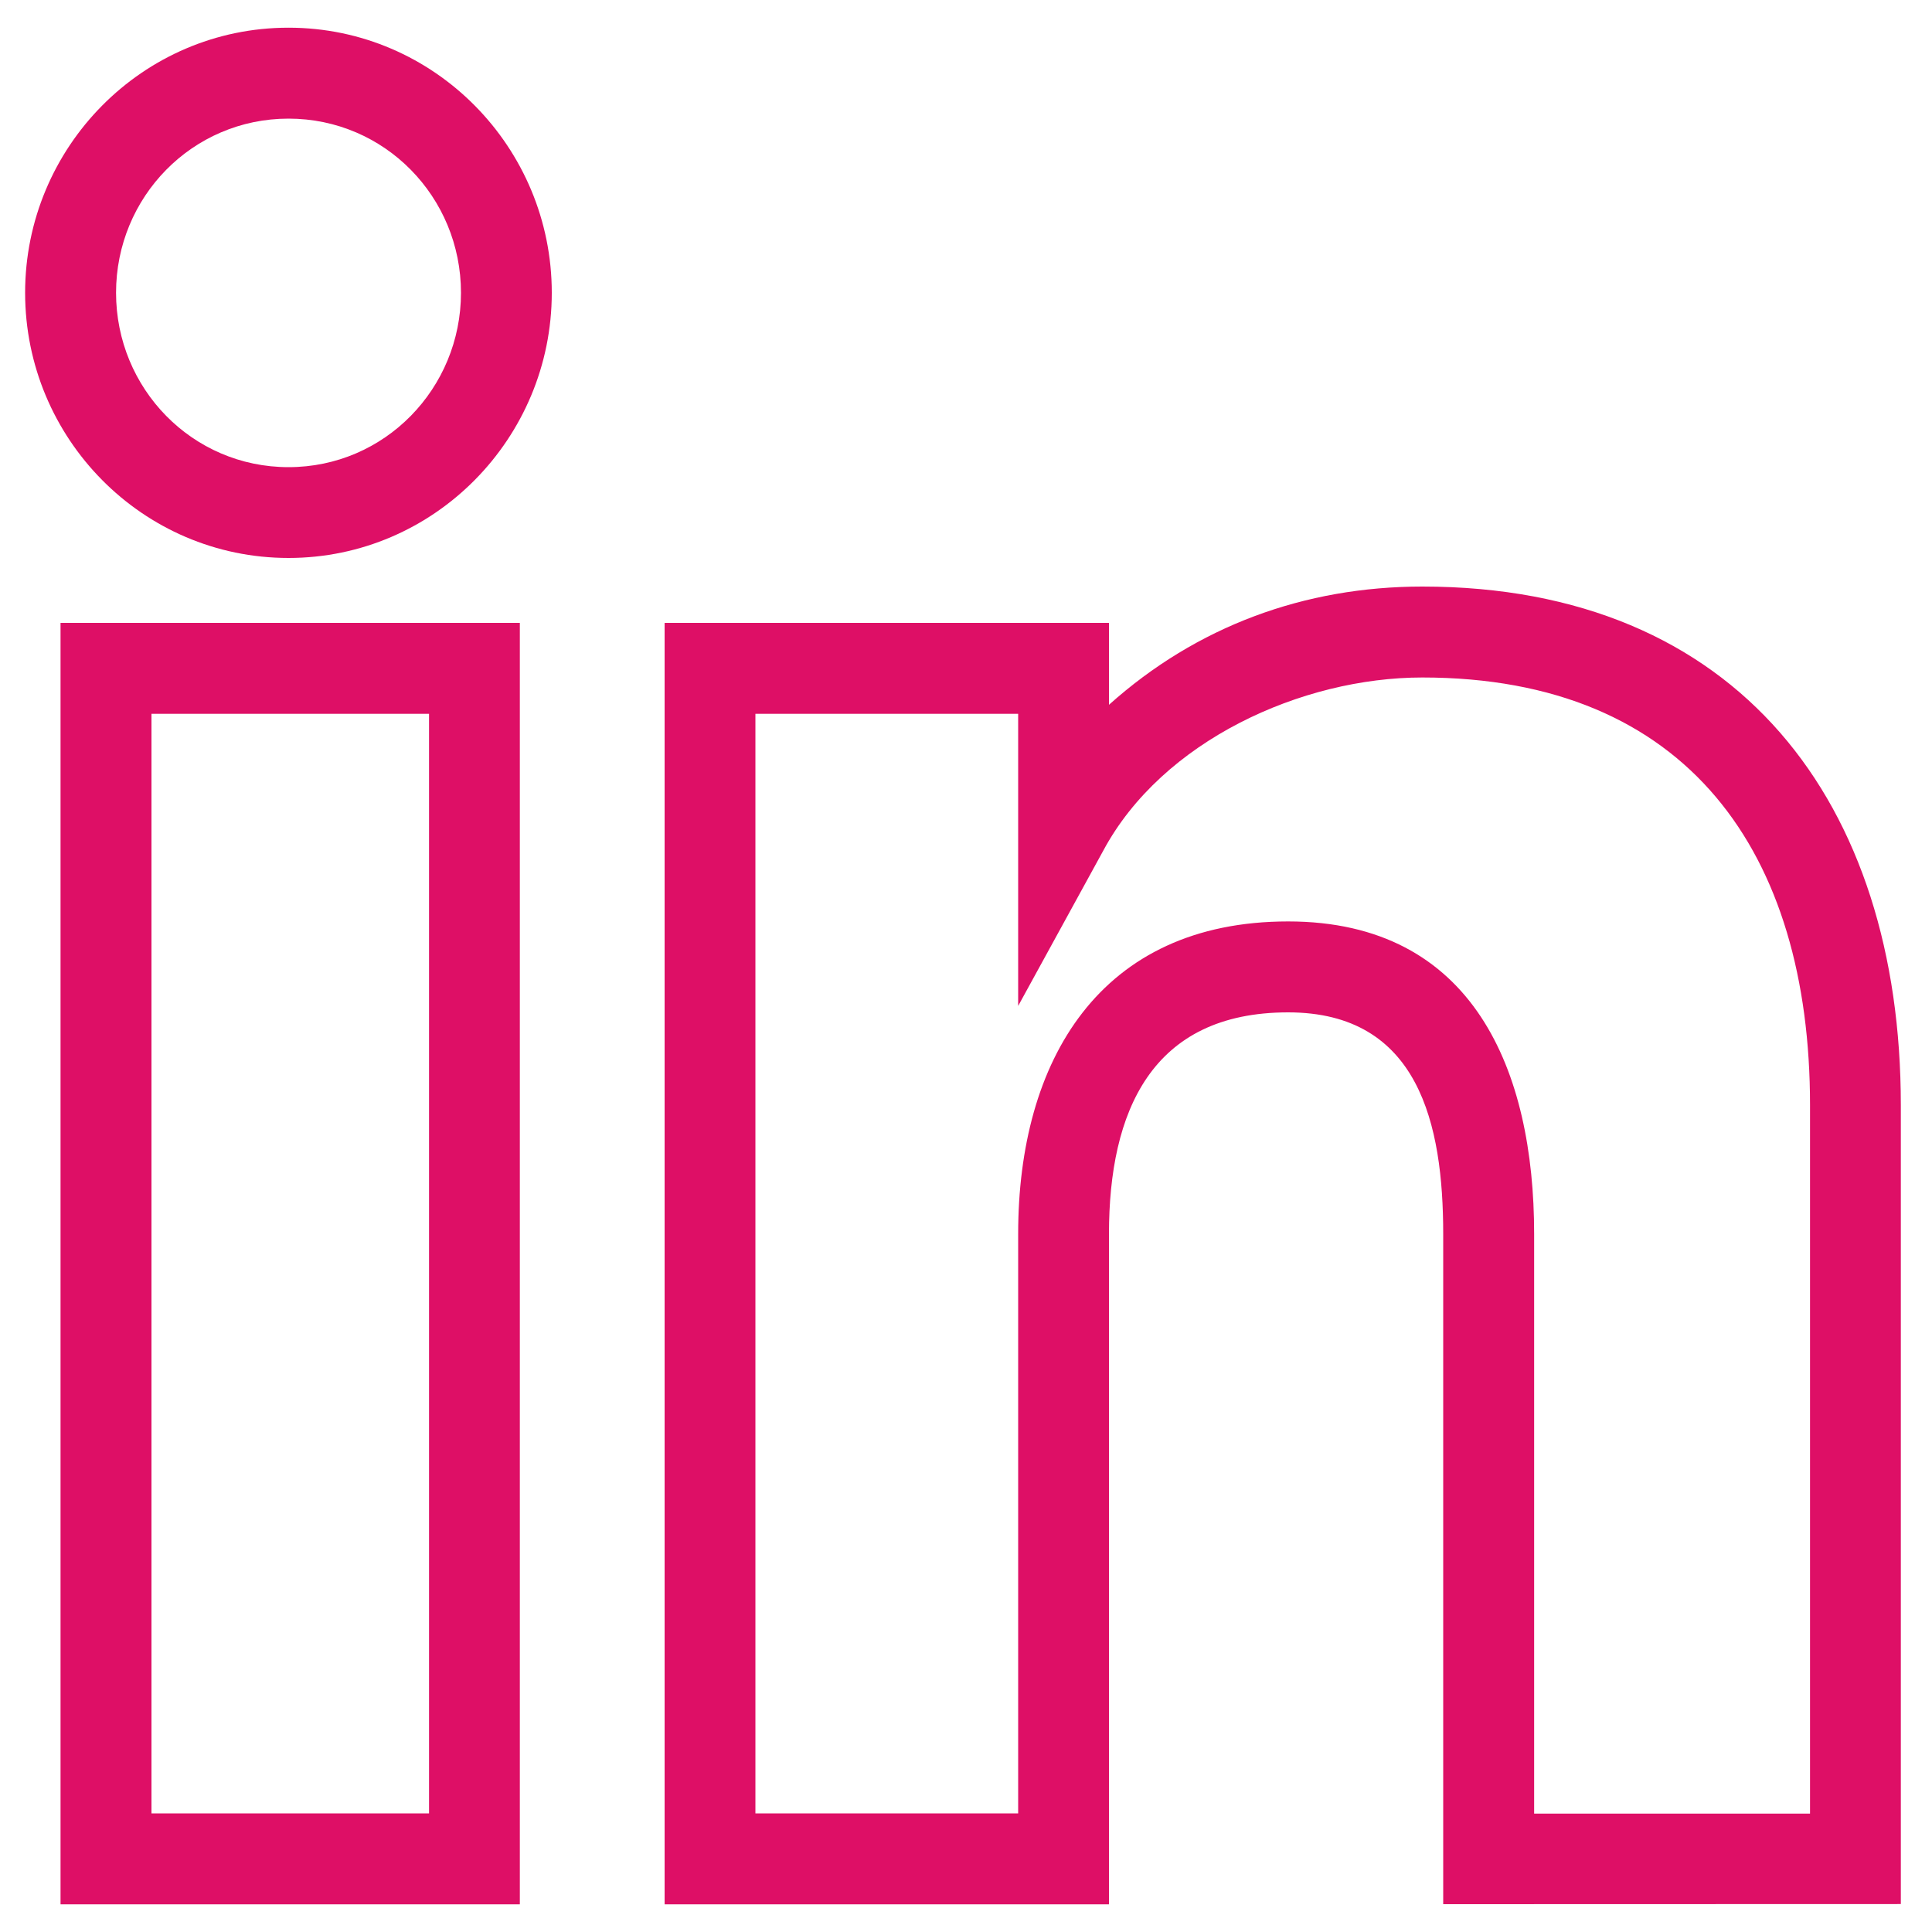 <svg width="15" height="15" viewBox="0 0 15 15" fill="none" xmlns="http://www.w3.org/2000/svg">
<path id="Linkedin_icon" d="M1.176 14.079H3.331V5.542H1.176V14.079ZM7.905 9.58C7.905 8.234 8.539 7.154 10.001 7.154C11.443 7.154 11.911 8.317 11.911 9.58V14.081H14.053V8.58C14.053 6.626 13.106 5.26 11.043 5.26C10.106 5.26 9.024 5.751 8.566 6.604L7.905 7.81V5.542H5.865V14.079H7.905V9.58ZM8.61 9.58V14.785H5.16V4.836H8.61V5.472C9.291 4.862 10.128 4.554 11.043 4.554C13.496 4.554 14.758 6.236 14.758 8.58V14.783L11.205 14.784V9.58C11.205 8.732 11.018 7.86 10.001 7.86C8.939 7.86 8.61 8.632 8.61 9.58ZM2.24 3.627C2.987 3.627 3.579 3.016 3.579 2.273C3.579 1.53 2.987 0.921 2.24 0.921C1.493 0.921 0.901 1.53 0.901 2.273C0.901 3.016 1.492 3.627 2.24 3.627ZM2.24 4.332C1.106 4.332 0.195 3.403 0.195 2.273C0.195 1.144 1.106 0.215 2.24 0.215C3.373 0.215 4.284 1.144 4.284 2.273C4.284 3.402 3.373 4.332 2.24 4.332ZM0.47 14.785V4.836H4.036V14.785H0.47Z" fill="#DE0F66"/>
</svg>
